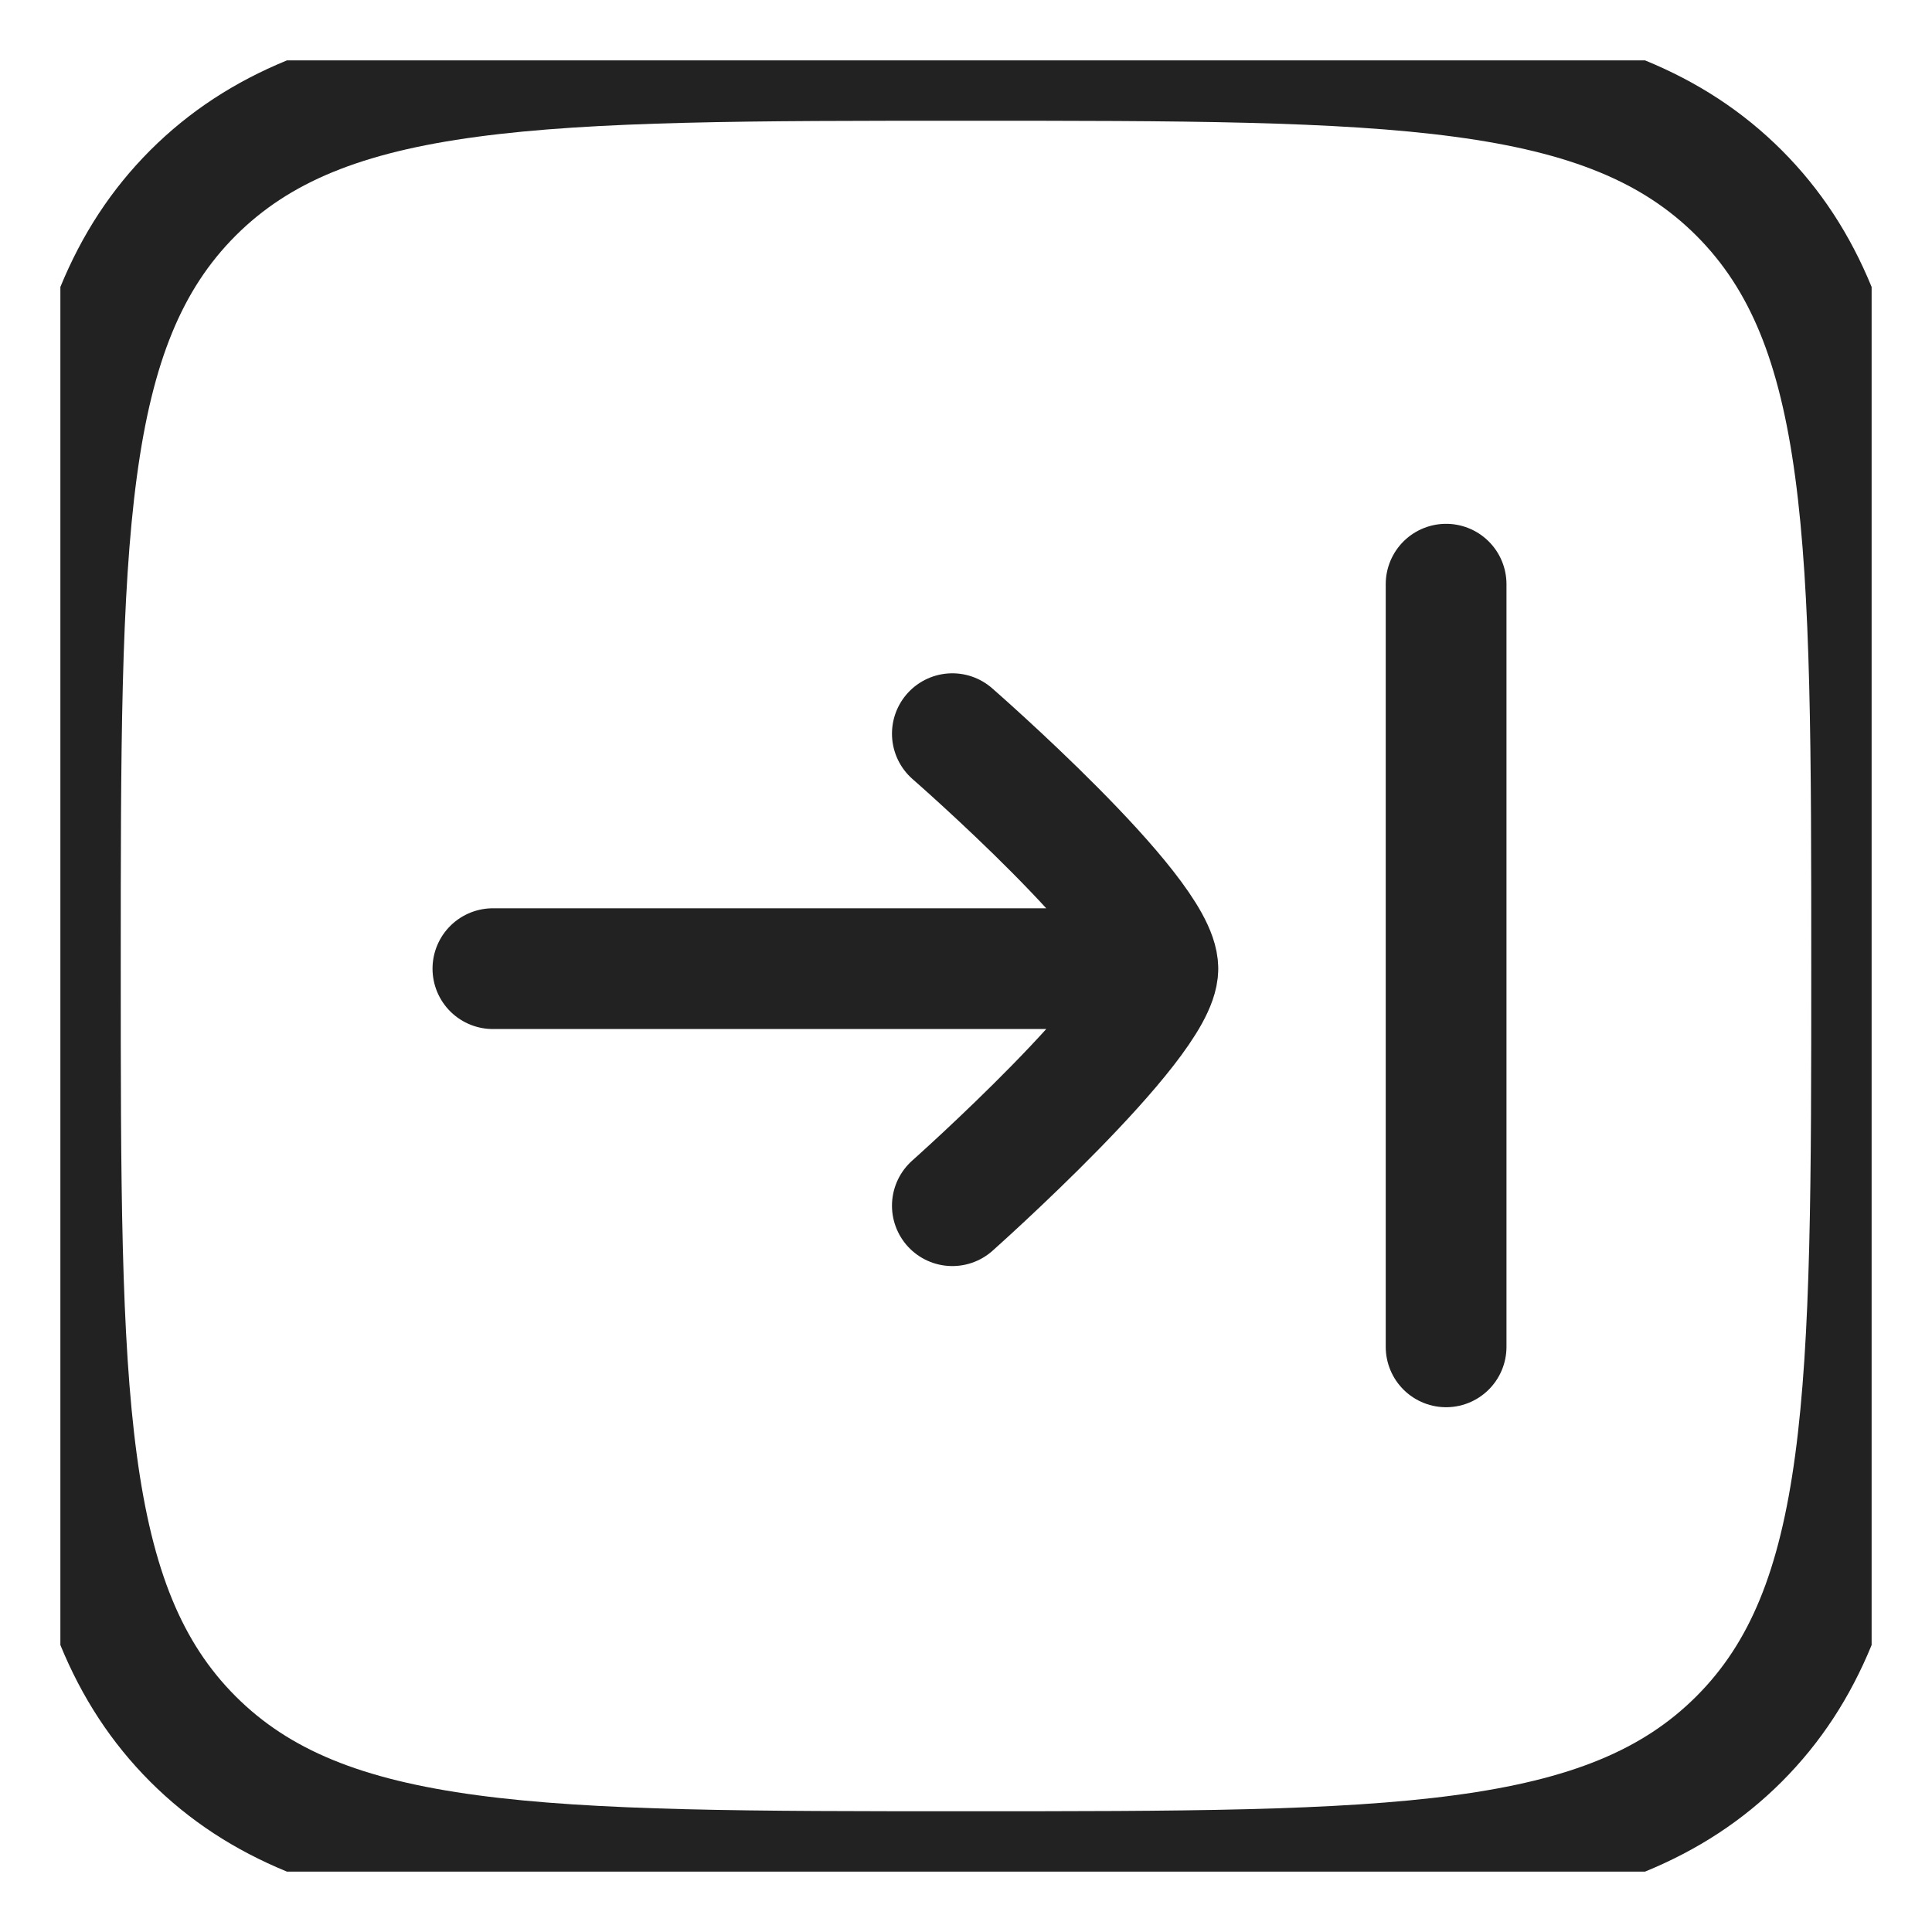 <svg width="16" height="16" viewBox="0 0 16 16" fill="none" xmlns="http://www.w3.org/2000/svg">
<g clip-path="url(#clip0_9069_8602)">
<path d="M4.082 8.022H9.589M9.589 8.022C9.589 8.472 7.887 9.985 7.887 9.985M9.589 8.022C9.589 7.56 7.887 6.076 7.887 6.076M11.976 4.838V11.154M0.5 8C0.5 4.464 0.5 2.697 1.598 1.598C2.697 0.5 4.464 0.5 8 0.5C11.536 0.5 13.303 0.5 14.402 1.598C15.5 2.697 15.5 4.464 15.5 8C15.5 11.536 15.5 13.303 14.402 14.402C13.303 15.5 11.536 15.5 8 15.5C4.464 15.5 2.697 15.5 1.598 14.402C0.5 13.303 0.5 11.536 0.5 8Z" stroke="#222222" stroke-linecap="round"/>
</g>
<defs>
<clipPath id="clip0_9069_8602">
<rect width="15" height="15" fill="white" transform="translate(0.5 0.5)"/>
</clipPath>
</defs>
</svg>
